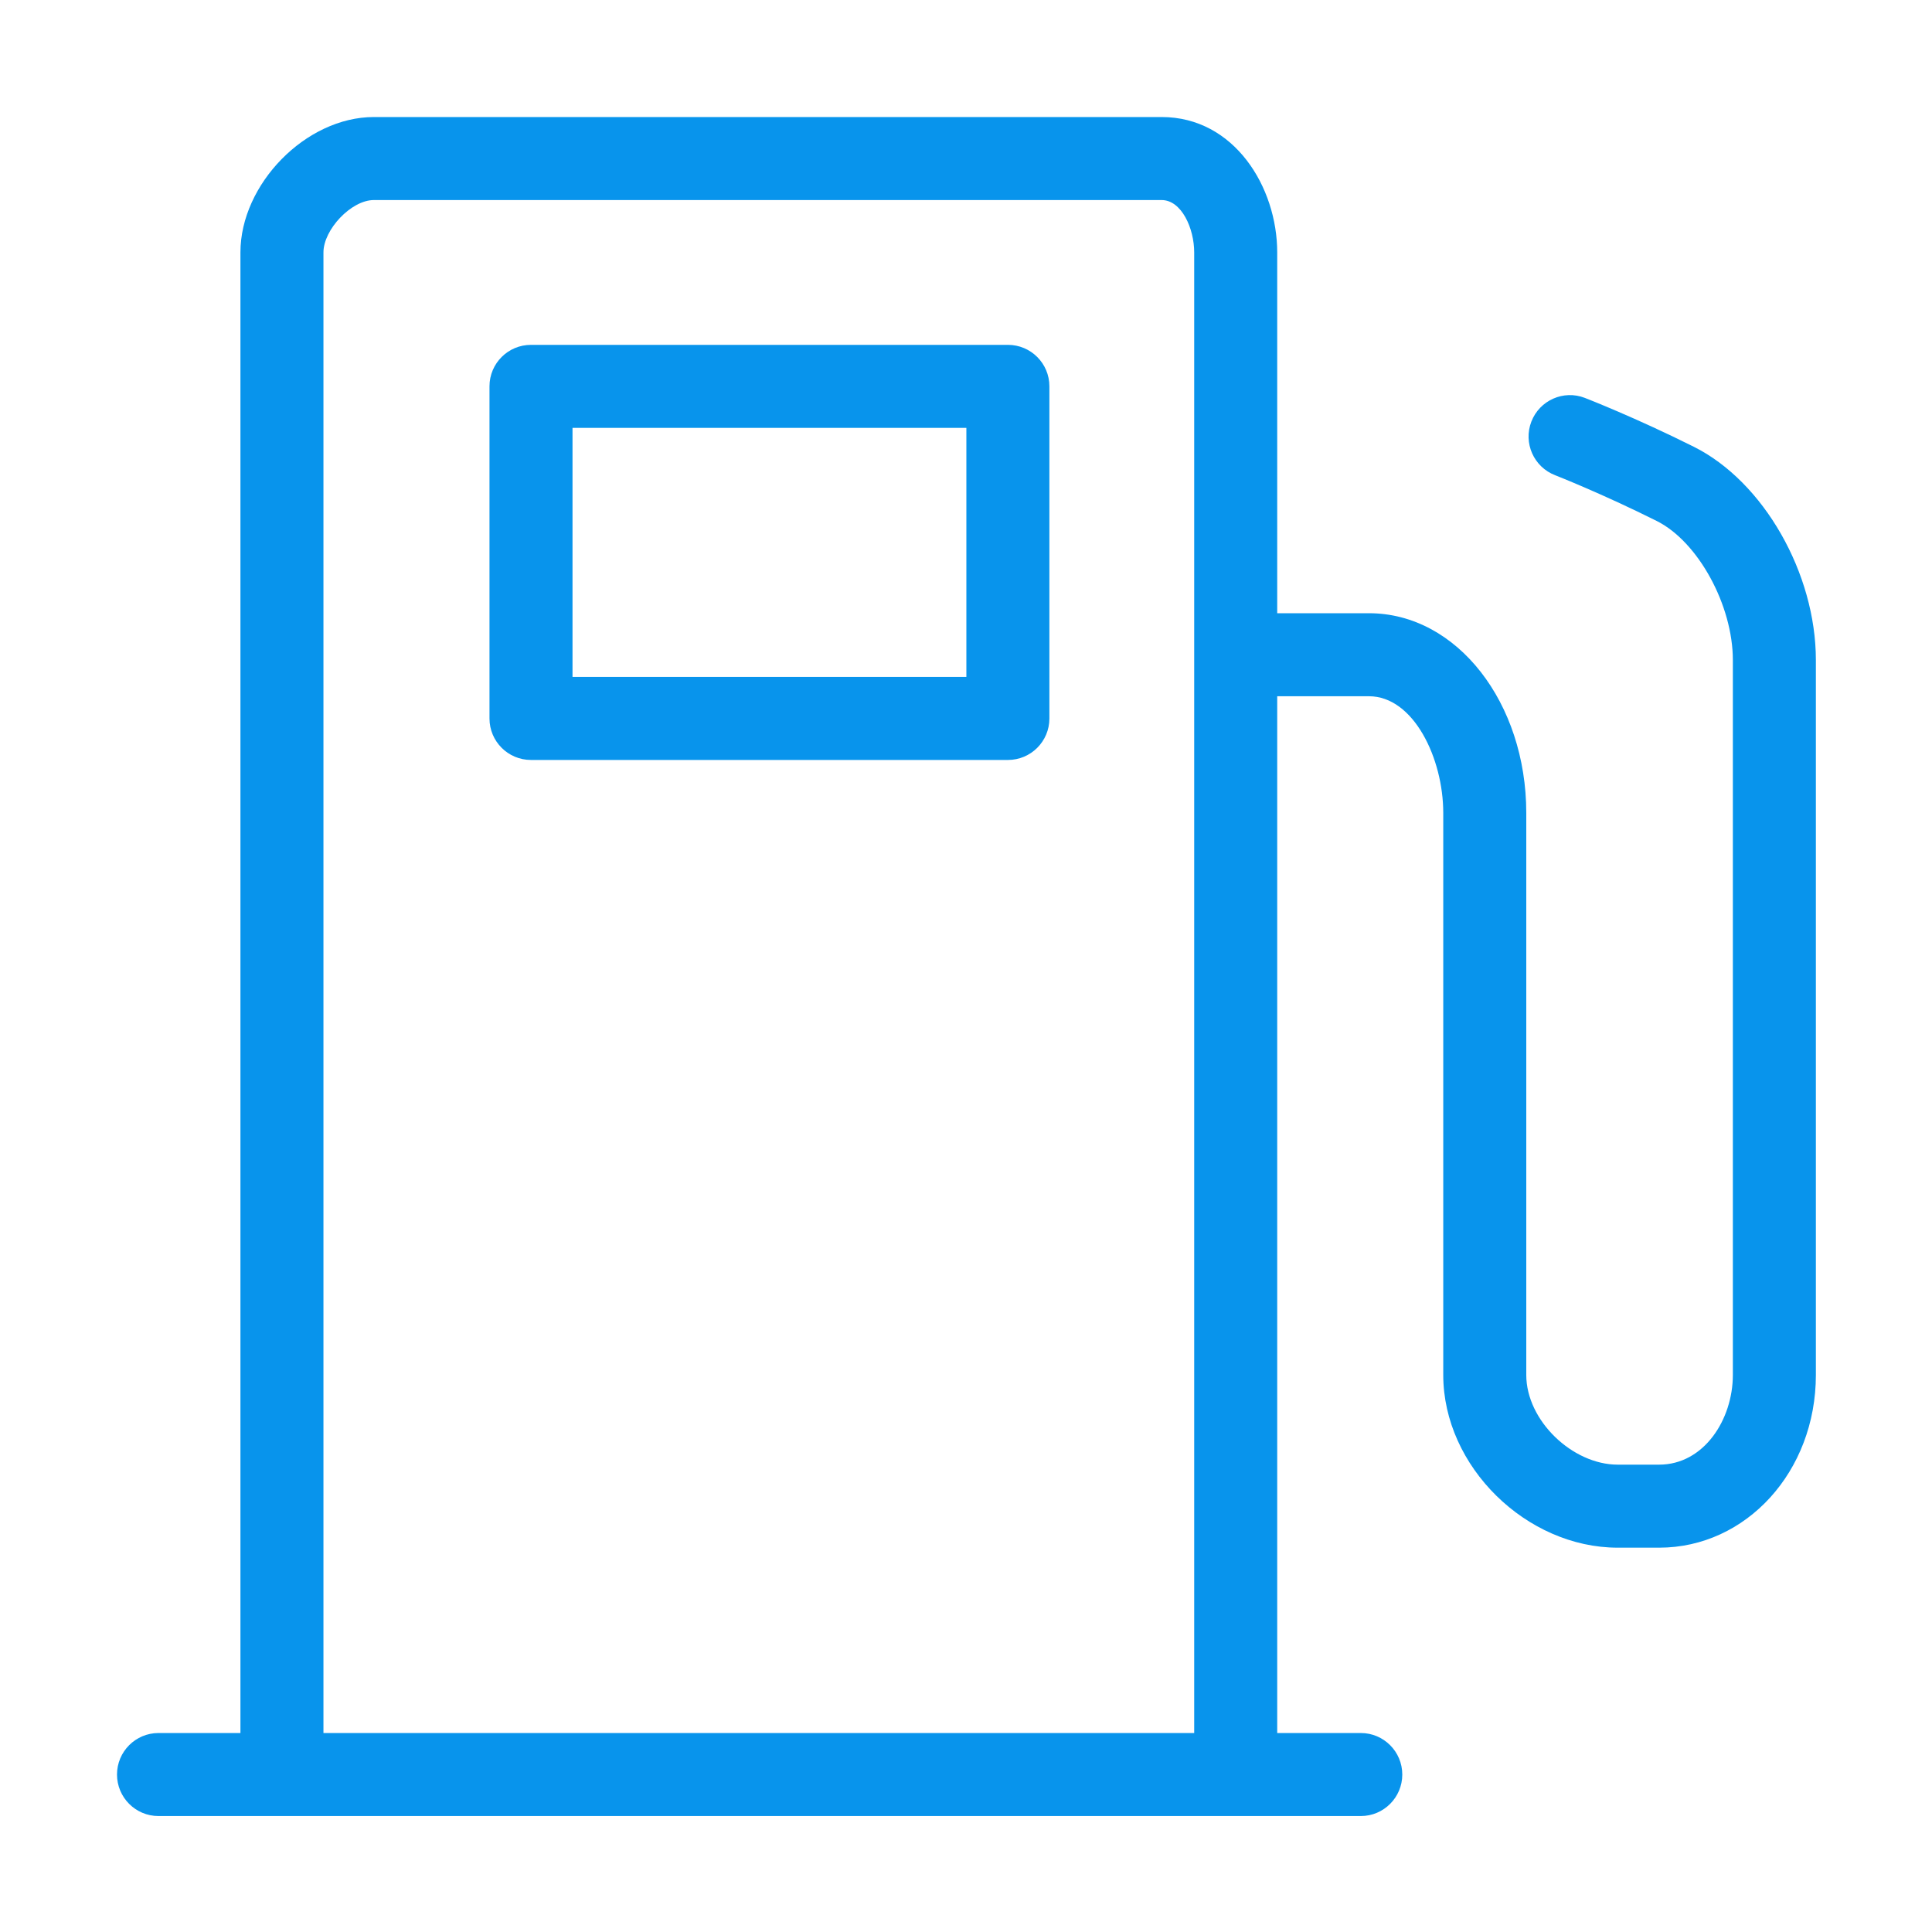 <?xml version="1.0" standalone="no"?><!DOCTYPE svg PUBLIC "-//W3C//DTD SVG 1.1//EN" "http://www.w3.org/Graphics/SVG/1.1/DTD/svg11.dtd"><svg t="1521268585849" class="icon" style="" viewBox="0 0 1024 1024" version="1.1" xmlns="http://www.w3.org/2000/svg" p-id="1459" xmlns:xlink="http://www.w3.org/1999/xlink" width="128" height="128"><defs><style type="text/css"></style></defs><path d="M897.783 236.806c-30.795-15.398-56.691-25.495-57.786-25.913-11.255-4.367-23.968 1.244-28.346 12.575-4.378 11.32 1.289 24.046 12.609 28.413 0.247 0.096 24.872 9.764 53.822 24.239 22.029 11.009 40.366 44.776 40.366 73.736l0 378.876c0 23.67-15.343 47.564-39.068 47.564l-21.974 0c-23.895 0-48.452-23.294-48.452-47.564L808.955 514.037 808.955 503.05l0-72.213c0-58.082-36.52-105.817-83.399-105.817l-48.607 0L676.949 133.767c0-34.518-22.693-71.737-61.267-71.737L198.157 62.03c-36.096 0-70.723 35.641-70.723 71.737l0 784.77L83.991 918.537c-12.135 0-21.976 9.866-21.976 22.001s9.839 22.001 21.976 22.001l65.925 0 505.425 0 65.925 0c12.135 0 21.974-9.866 21.974-22.001s-9.839-22.001-21.974-22.001l-44.315 0 0-549.515 48.607 0c23.724 0 39.397 33.016 39.397 61.815l0 72.213 0 10.987 0 214.696c0 48.65 44.201 91.566 92.454 91.566L879.382 820.299c46.107 0 83.07-40.309 83.07-91.566L962.452 349.858C962.452 303.923 934.802 255.316 897.783 236.806zM171.437 918.537 171.437 133.767c0-12.028 14.693-27.735 26.721-27.735l417.525 0c10.58 0 17.265 15.052 17.265 27.735l0 784.77L171.437 918.537z" p-id="1460" fill="#0894ec"></path><path d="M556.2 204.755c0-12.136-9.838-21.976-21.974-21.976L281.416 182.78c-12.136 0-21.976 9.838-21.976 21.976L259.441 380.816c0 12.136 9.838 21.976 21.976 21.976l252.809 0c12.136 0 21.974-9.838 21.974-21.976L556.2 204.755zM512.197 358.789l-208.754 0 0-132.006 208.754 0L512.197 358.789z" p-id="1461" fill="#0894ec"></path></svg>